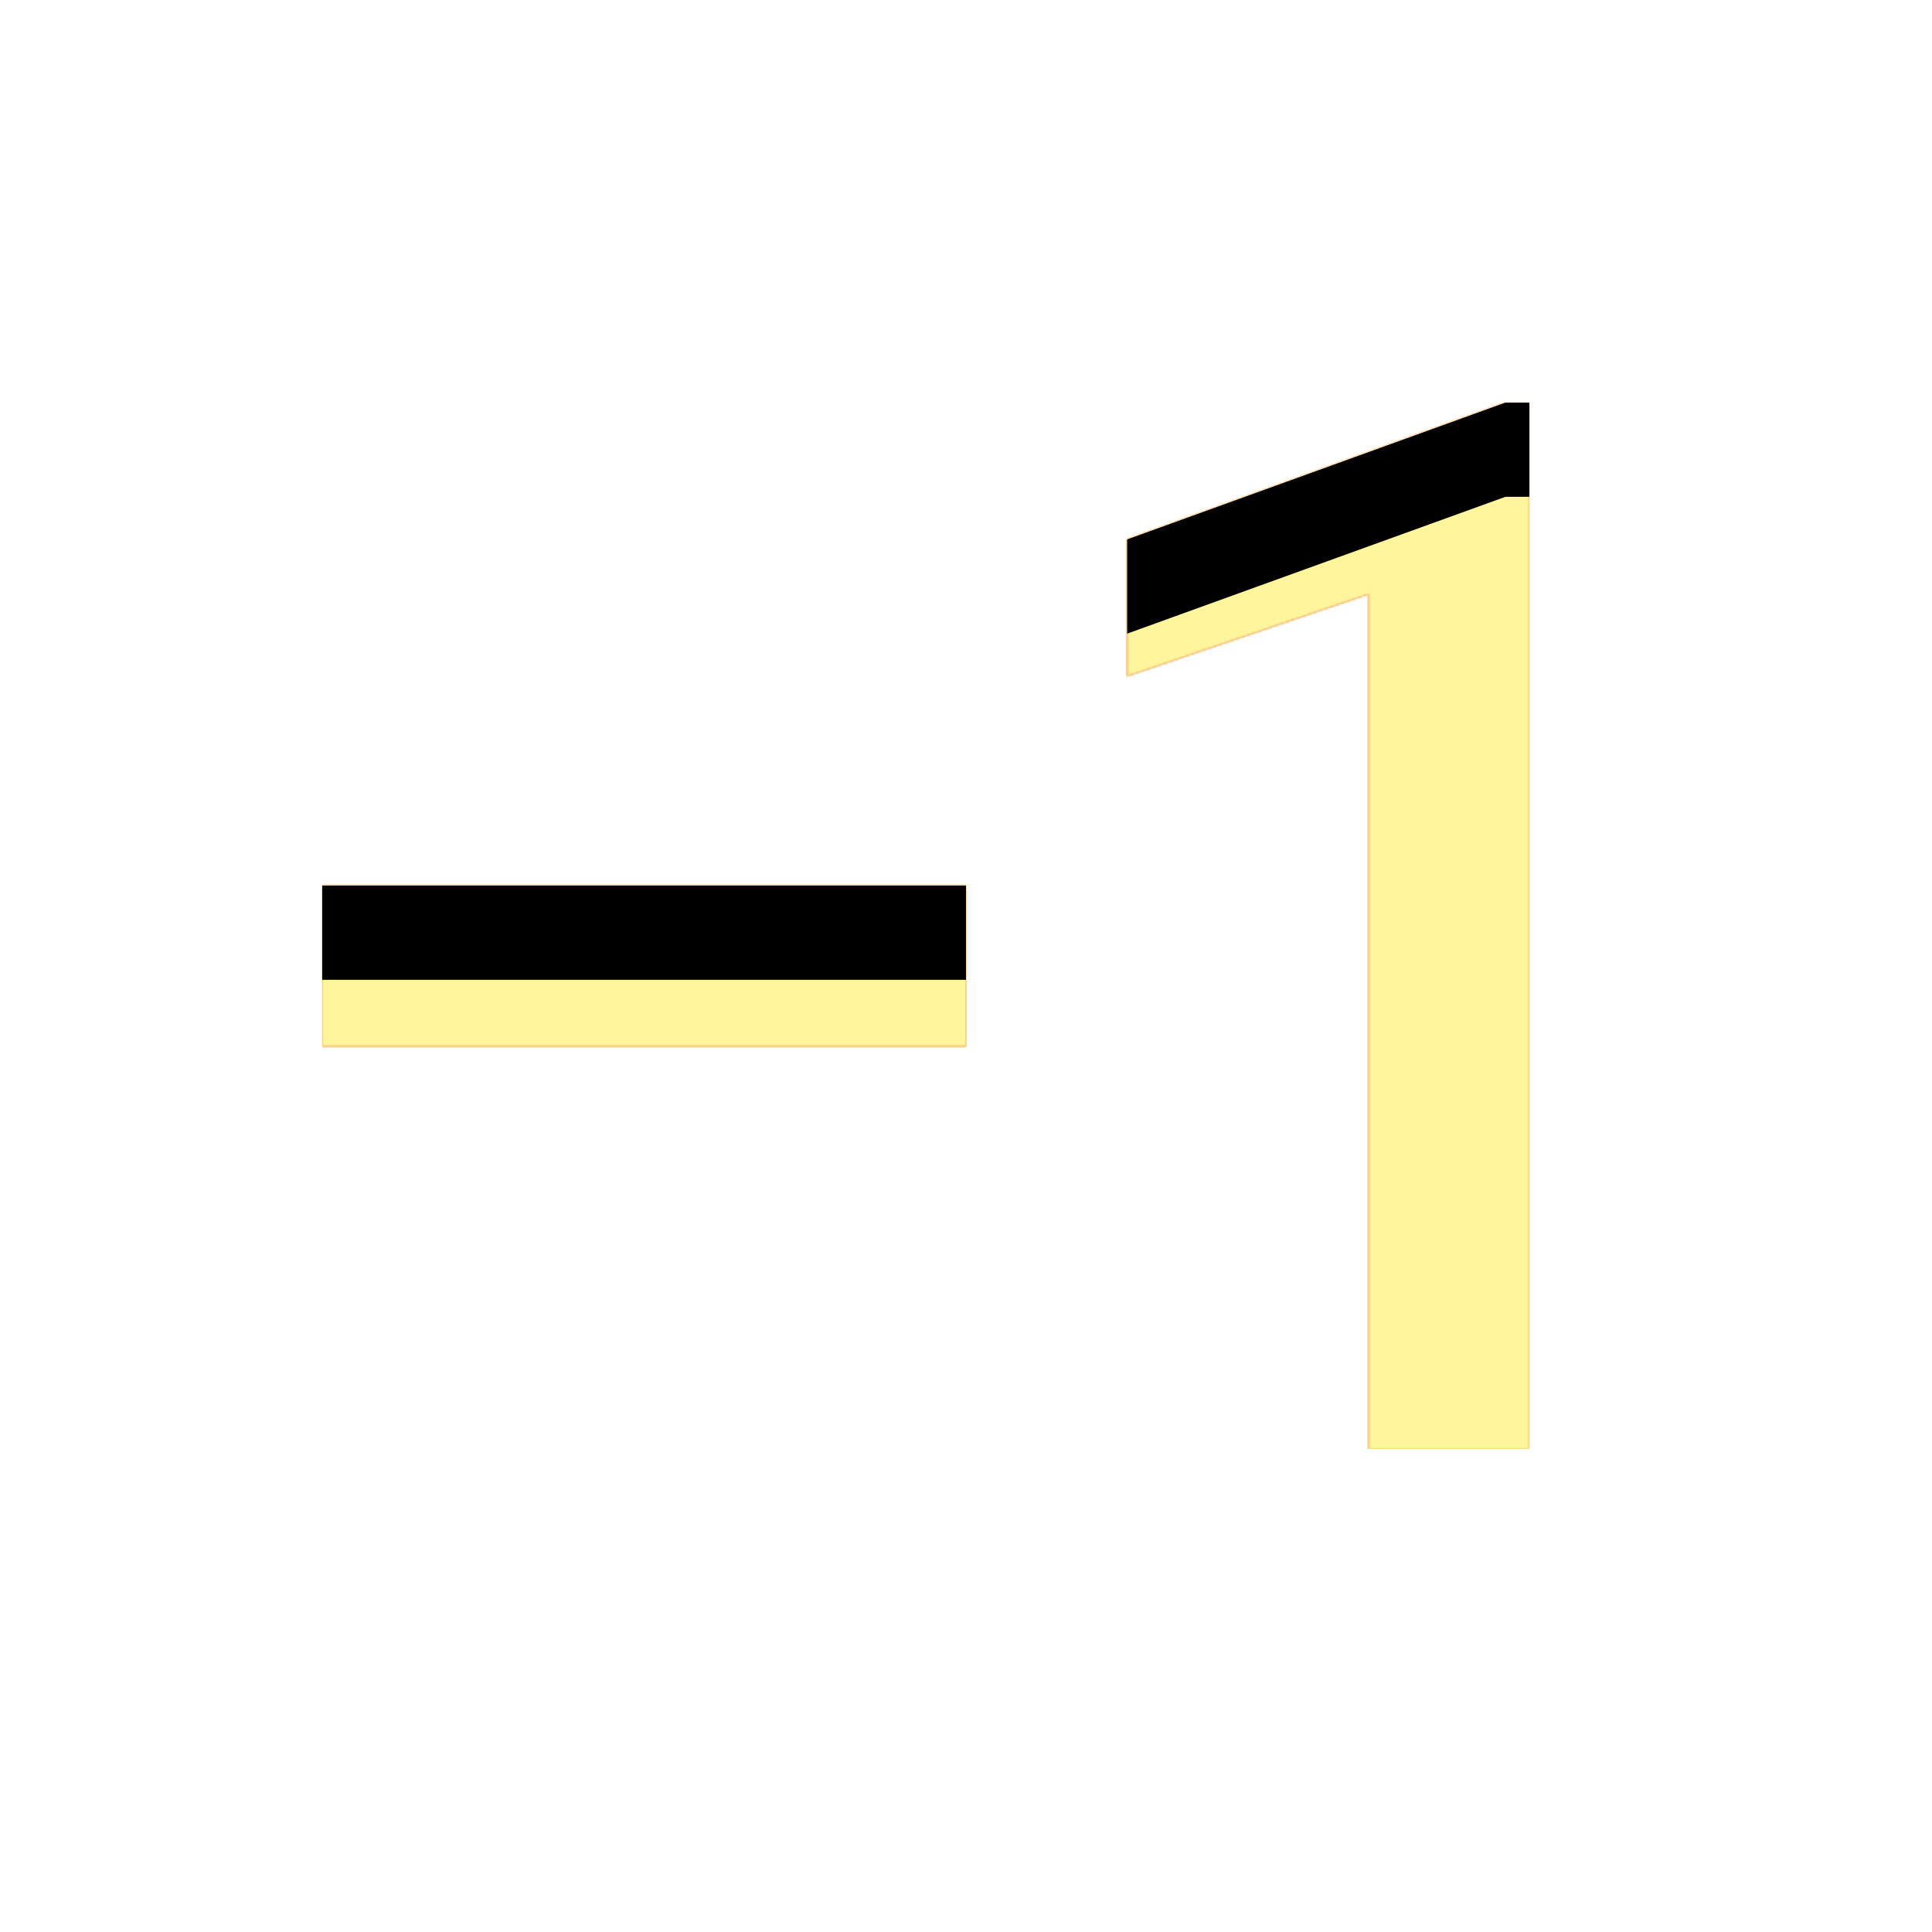 <svg version="1.1" xmlns="http://www.w3.org/2000/svg" xmlns:xlink="http://www.w3.org/1999/xlink" viewBox="0,0,1024,1024">
	<!-- Color names: teamapps-color-1, teamapps-color-2, teamapps-color-3 -->
	<desc>exposure_neg_1 icon - Licensed under Apache License v2.0 (http://www.apache.org/licenses/LICENSE-2.0) - Created with Iconfu.com - Derivative work of Material icons (Copyright Google Inc.)</desc>
	<defs>
		<clipPath id="clip-Lzn0ke50">
			<path d="M810.67,768h-85.34v-453.12l-128,43.52v-72.53l200.54,-72.54h12.8zM512,469.33v85.34h-341.33v-85.34z"/>
		</clipPath>
		<linearGradient x1="0" y1="1024" x2="1024" y2="0" id="color-8edb7tnA" gradientUnits="userSpaceOnUse">
			<stop offset="0.2" stop-color="#000000"/>
			<stop offset="0.8" stop-color="#ffffff"/>
		</linearGradient>
		<radialGradient cx="0" cy="0" r="1448.15" id="color-w7MGhEQP" gradientUnits="userSpaceOnUse">
			<stop offset="0.07" stop-color="#ffffff"/>
			<stop offset="0.75" stop-color="#000000"/>
		</radialGradient>
		<filter id="filter-OT9SrSII" color-interpolation-filters="sRGB">
			<feOffset/>
		</filter>
		<filter id="filter-y2it28R8" x="0%" y="0%" width="100%" height="100%" color-interpolation-filters="sRGB">
			<feColorMatrix values="1 0 0 0 0 0 1 0 0 0 0 0 1 0 0 0 0 0 0.05 0" in="SourceGraphic"/>
			<feOffset dy="20"/>
			<feGaussianBlur stdDeviation="11" result="blur0"/>
			<feColorMatrix values="1 0 0 0 0 0 1 0 0 0 0 0 1 0 0 0 0 0 0.07 0" in="SourceGraphic"/>
			<feOffset dy="30"/>
			<feGaussianBlur stdDeviation="20" result="blur1"/>
			<feMerge>
				<feMergeNode in="blur0"/>
				<feMergeNode in="blur1"/>
			</feMerge>
		</filter>
		<mask id="mask-KVotpxW0">
			<path d="M810.67,768h-85.34v-453.12l-128,43.52v-72.53l200.54,-72.54h12.8zM512,469.33v85.34h-341.33v-85.34z" fill="url(#color-w7MGhEQP)"/>
		</mask>
		<mask id="mask-Uq8csT0b">
			<rect fill="url(#color-8edb7tnA)" x="170.67" y="213.33" width="640" height="554.67"/>
		</mask>
		<mask id="mask-WQMs8ey5">
			<path d="M810.67,768h-85.34v-453.12l-128,43.52v-72.53l200.54,-72.54h12.8zM512,469.33v85.34h-341.33v-85.34z" fill="#ffffff"/>
		</mask>
	</defs>
	<g fill="none" fill-rule="nonzero" style="mix-blend-mode: normal">
		<g mask="url(#mask-WQMs8ey5)">
			<g color="#ffc107" class="teamapps-color-2">
				<rect x="170.67" y="213.33" width="640" height="554.67" fill="currentColor"/>
			</g>
			<g color="#e65100" class="teamapps-color-3" mask="url(#mask-Uq8csT0b)">
				<rect x="170.67" y="213.33" width="640" height="554.67" fill="currentColor"/>
			</g>
		</g>
		<g filter="url(#filter-OT9SrSII)" mask="url(#mask-KVotpxW0)">
			<g color="#fff59d" class="teamapps-color-1">
				<rect x="170.67" y="213.33" width="640" height="554.67" fill="currentColor"/>
			</g>
		</g>
		<g clip-path="url(#clip-Lzn0ke50)">
			<path d="M77.67,811v-740.67h826v740.67zM810.67,213.33h-12.8l-200.54,72.54v72.53l128,-43.52v453.12h85.34zM170.67,469.33v85.34h341.33v-85.34z" fill="#000000" filter="url(#filter-y2it28R8)"/>
		</g>
	</g>
</svg>